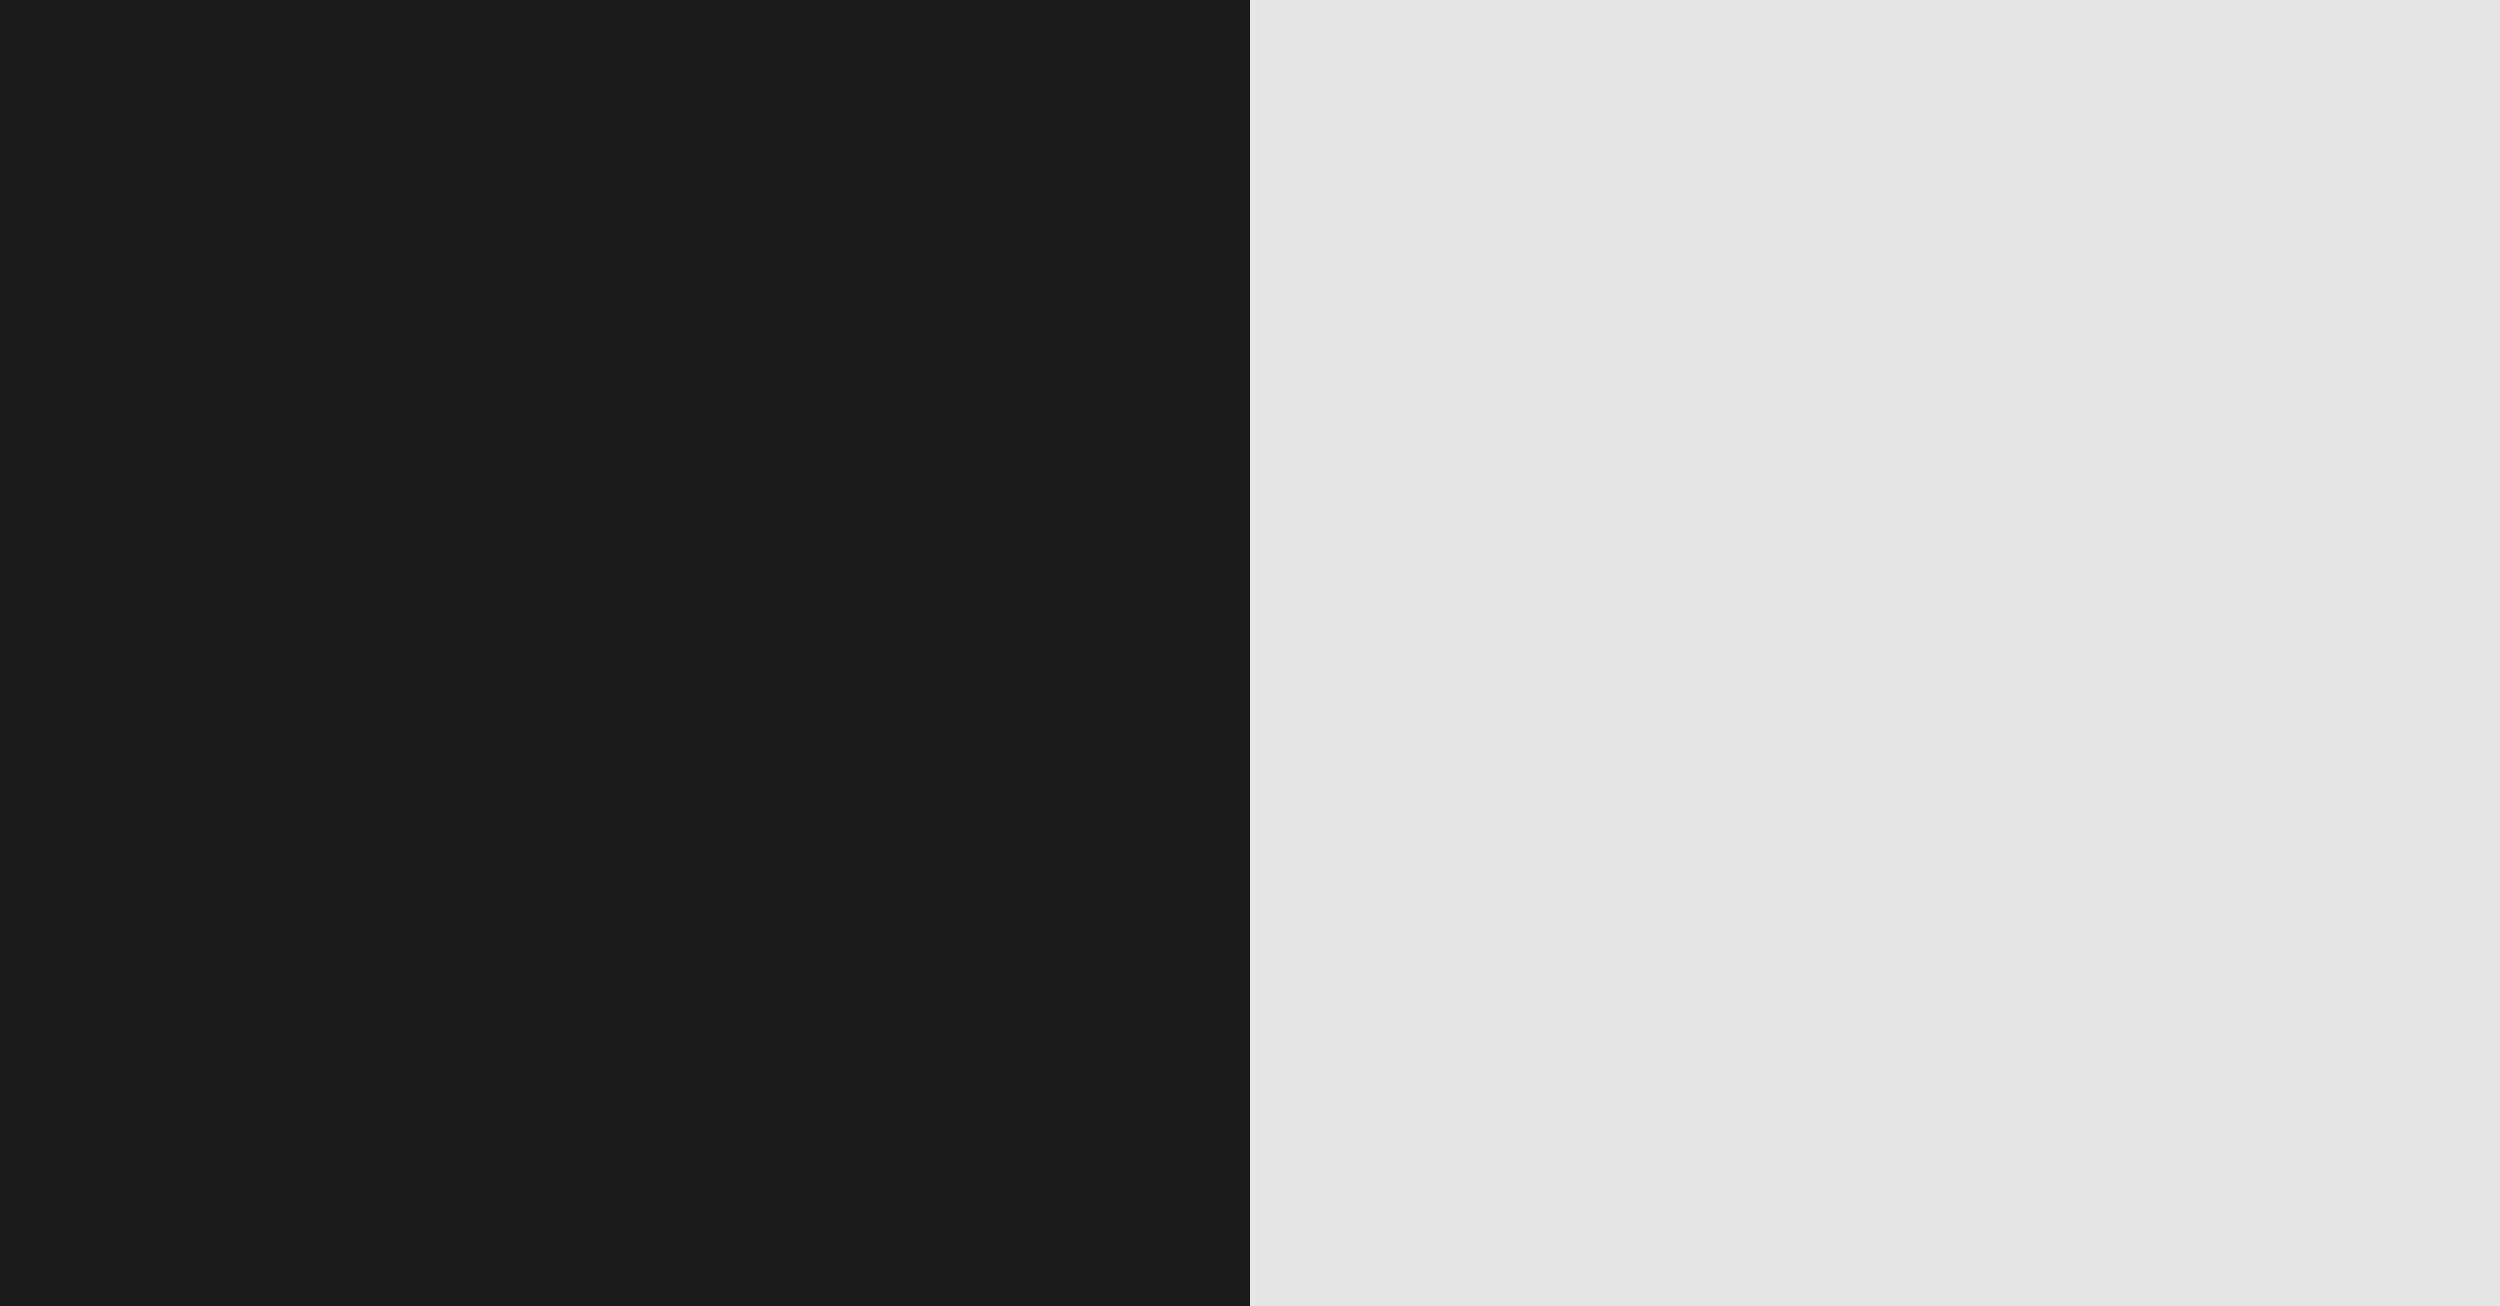 <svg
  xmlns="http://www.w3.org/2000/svg"
  version="1.1"
  width="1200"
  height="627"
  viewBox="0 0 1200 627">
  <defs>
    <filter
      width="100%"
      height="100%"
      x="0"
      y="0"
      color-interpolation-filters="sRGB"
      id="filterDark">
      <feTurbulence
        type="fractalNoise"
        baseFrequency="100 0.8"/>
    </filter>
    <filter
      width="100%"
      height="100%"
      x="0"
      y="0"
      color-interpolation-filters="sRGB"
      id="filterLight">
      <feTurbulence
        type="fractalNoise"
        baseFrequency="100 0.4"/>
    </filter>
  </defs>
  <rect
    width="50%"
    height="100%"
    fill="#222222"/>
  <rect
    width="50%"
    height="100%"
    filter="url(#filterDark)"/>
  <rect
    width="50%"
    height="100%"
    fill="#222222"
    fill-opacity="0.75"/>
  <rect
    width="50%"
    height="100%"
    x="50%"
    fill="#ffffff"/>
  <rect
    width="50%"
    height="100%"
    x="50%"
    filter="url(#filterLight)"/>
  <rect
    width="50%"
    height="100%"
    x="50%"
    fill="#ffffff"
    fill-opacity="0.9"/>
</svg>

